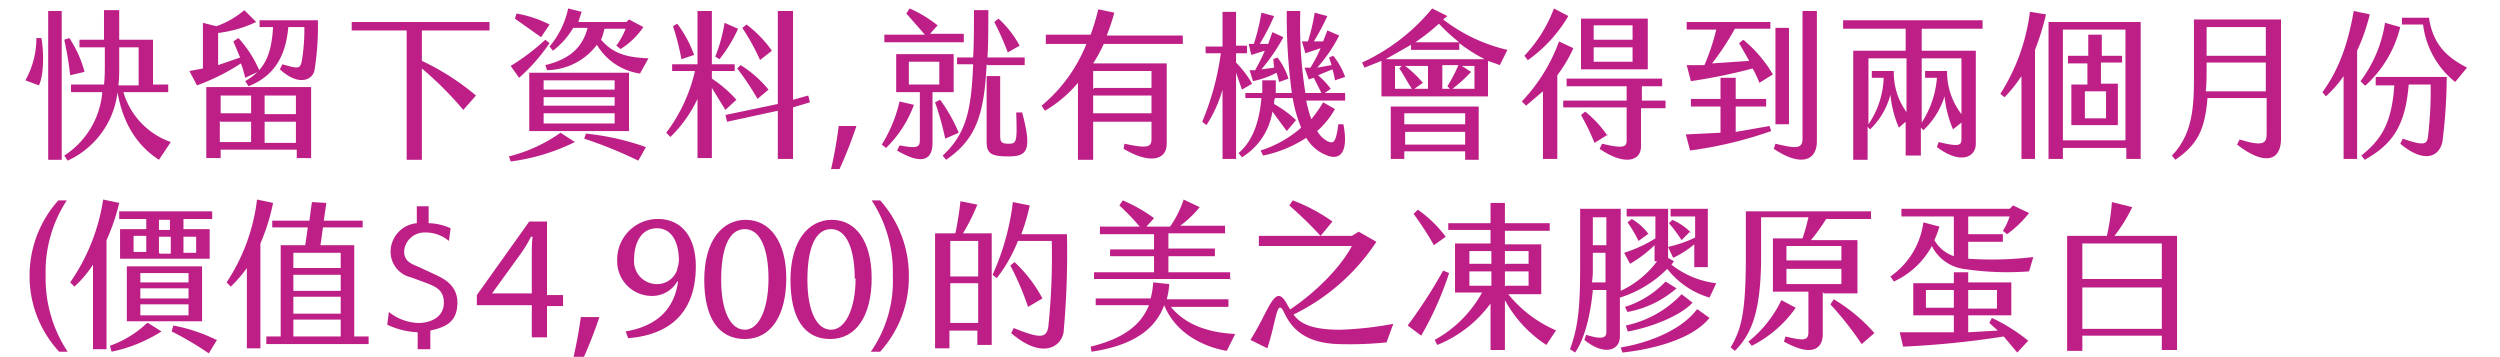 <svg xmlns="http://www.w3.org/2000/svg" viewBox="0 0 295.7 42.2"><defs><style>.a{fill:#bd1f87;}</style></defs><title>brands-info-text-land</title><path class="a" d="M4.9,4.5c0.3,1.7.3,4.4-.3,5.6L3,9.5A10.1,10.1,0,0,0,4.3,4.5H4.9ZM5.7,1.3H7.3V18.9H5.7V1.3ZM20.2,16.8l-1.4,2.1c-1.7-1.1-4.1-3.3-4.9-8h0A10.2,10.2,0,0,1,8,19l-0.4-.6a9.9,9.9,0,0,0,4.5-7.5H8.4V10h3.9c0.1-.8.1-1.7,0.1-2.7V5.6H9.4V4.7h2.9V1.2h1.8V4.7h4V10h1.8v0.9H14.6A8.9,8.9,0,0,0,20.2,16.8ZM8.3,8.9a37.9,37.9,0,0,0-.7-4.2l0.6-.2a13.4,13.4,0,0,1,1.8,4ZM14,10.1h2.4V5.6H14.1V8c0,0.7,0,1.4-.1,2.1h0Z"/><path class="a" d="M28.5,7.5a25.6,25.6,0,0,1-5.2,2.6L22.4,8.4,24,8.1V2.7l1.6,0.4a10.5,10.5,0,0,0,3.3-1.9l1.4,1.4a14.6,14.6,0,0,1-4.5,1.3V7.7l2.6-.9L27.6,4.9l0.6-.4a13.6,13.6,0,0,1,2.5,3.9l-1.7.8A13.6,13.6,0,0,0,28.5,7.5Zm-4.1,2.8H36.8v8.4H35.1v-1H26.1v1H24.4V10.4h0Zm1.6,3.1h3.7V11.3H26.1v2.2h0Zm0,0.9v2.5h3.7V14.4H26.1ZM37.6,2.4a32.8,32.8,0,0,1-.4,5.9c-0.2,1.1-1.8,2-4.1-.1l0.3-.6c2,0.6,2.1.5,2.3-.4a22.5,22.5,0,0,0,.3-4H34.1c-0.3,3.5-1.7,5.8-4.7,7l-0.4-.6c2.4-1.4,3.1-3.2,3.3-6.4H30.7V2.4h7ZM31.3,13.5h3.7V11.3H31.3v2.2Zm0,3.4h3.7V14.4H31.3v2.5Z"/><path class="a" d="M49.9,3.6V7.2a29.2,29.2,0,0,1,6.4,4.1L54.8,13a41.1,41.1,0,0,0-4.9-4.9V18.9H48.1V3.6H41.6V2.6H57.9v1h-8Z"/><path class="a" d="M66.3,15.7L68,16.8a24.2,24.2,0,0,1-7.6,2.3l-0.2-.6A18.3,18.3,0,0,0,66.3,15.7ZM61.4,9.2l-1-1.4a25.8,25.8,0,0,0,4.1-3.1l0.5,0.4A21.6,21.6,0,0,1,61.4,9.2ZM64,4.4L60.9,2.2l0.2-.6a13.9,13.9,0,0,1,3.9,1.3ZM62.6,8.6H74.4v6.9H62.6V8.6Zm1.7,2h8.4V9.5H64.3v1.2Zm0,1.9h8.4V11.5H64.3v1.1Zm0,2.1h8.4V13.4H64.3v1.3ZM65.4,6L65,5.5a10.2,10.2,0,0,0,2.2-4.5l1.6,0.4L68.4,2.6h5.7l0.3-.3,1.7,0.9a9,9,0,0,1-2.7,2.6l-0.5-.4a8.6,8.6,0,0,0,1.1-2H71.5a9.4,9.4,0,0,1-.4,1.3c1.6,1.9,3.6,2.1,5.6,2.2l-1,1.8a7.1,7.1,0,0,1-5.1-3.4,7.5,7.5,0,0,1-5.9,3l-0.2-.6c2.9-.7,4.4-2.1,5-4.4H67.8A9.4,9.4,0,0,1,65.4,6Zm3.9,9.8a30.3,30.3,0,0,1,7.1,1.6L75.5,19a52.2,52.2,0,0,0-6.4-2.6Z"/><path class="a" d="M84.2,10.4v8.3H82.5v-7a15.5,15.5,0,0,1-3.2,4.5l-0.5-.5a19.1,19.1,0,0,0,3.4-7.3H79.5V7.6h3V1.3h1.7V7.6h2.7V8.4H84.2V9.3a14.2,14.2,0,0,1,2.9,2.5L85.8,13ZM80.6,7a29.3,29.3,0,0,0-1-3.9l0.5-.3a14,14,0,0,1,2,3.7Zm4.5,0-0.5-.3a18.5,18.5,0,0,0,1.1-4l1.6,0.7A16.7,16.7,0,0,1,85.1,7Zm8.7,5.7v6.1H92V13.1l-6,1.3-0.2-.8L92,12.3V1.3h1.8V11.8l1.8-.5,0.2,0.8ZM87.2,8.1l0.4-.4a13.4,13.4,0,0,1,3.3,2.9l-1.3,1.1A31.3,31.3,0,0,0,87.2,8.1Zm2.7-1a25.8,25.8,0,0,0-2.1-3.8l0.5-.4A13.9,13.9,0,0,1,91.3,6Z"/><path class="a" d="M99.2,14.9h2.1a52.3,52.3,0,0,1-2,5.1H98.3A51.4,51.4,0,0,0,99.2,14.9Z"/><path class="a" d="M108.1,12.4a13.6,13.6,0,0,1-3.3,5.1l-0.5-.4a16.8,16.8,0,0,0,2.1-5.1ZM114,5h-9.4V4.1h4.8l-2.2-2.5,0.4-.6a15.1,15.1,0,0,1,3.3,2l-0.9,1H114V5Zm-3.7,5.9v6c0,1.8-1,2.8-4.2.9l0.3-.6c2.2,0.4,2.4.2,2.4-.7V10.9H106V6.4h6.8v4.5h-2.5Zm-2.8-.9h3.6V7.3h-3.6V10Zm4.3,6.4a34.3,34.3,0,0,0-1.2-4.3l0.6-.3a19.3,19.3,0,0,1,2.2,3.9Zm4.9-8.8c-0.3,6.1-1.3,8.9-4.8,11.3l-0.4-.5c2.7-2.5,3.4-5.2,3.6-10.8h-1.9V6.8h1.9c0.1-1.6.1-3.4,0.1-5.6h1.7c0,2.1,0,4-.1,5.6h4.4V7.7h-4.4Zm2.6,10.9c-2.2,0-2.6-.4-2.6-1.8V9h1.6v6.8c0,0.9,0,1.2,1,1.2s1-.3.9-3.7h0.7C122.1,17.8,121.5,18.5,119.3,18.5ZM119.2,6.2a31.9,31.9,0,0,0-1.6-3.6l0.5-.4a12,12,0,0,1,2.5,3.2Z"/><path class="a" d="M130.6,5.1a18.8,18.8,0,0,1-1.3,2.4H138V17c0,2-2.1,2.4-5.1.6L133,17c2.8,0.6,3.2.4,3.2-.6v-2h-6.9v4.5h-1.8V9.8a15.1,15.1,0,0,1-3.9,3.3l-0.4-.6a18.3,18.3,0,0,0,5.3-7.3h-4.8V4.1H129a24.2,24.2,0,0,0,.9-3l1.9,0.4a23.4,23.4,0,0,1-.9,2.7h9v1h-9.4Zm-1.2,5.3h6.8v-2h-6.9v2.1h0.1Zm0,3h6.8V11.3h-6.9v2.1h0.1Z"/><path class="a" d="M146.2,8.6V18.8h-1.6V10.6a15.4,15.4,0,0,1-1.9,4.2l-0.5-.4a32.2,32.2,0,0,0,2.2-8.1h-1.8V5.5h2V1.4h1.6V5.4h1.3V6.3h-1.3V7.4a11.8,11.8,0,0,1,1.9,2.5l-1.2.7Zm8.3,3.3a15.5,15.5,0,0,0,.6,2.2,14.8,14.8,0,0,0,1.4-2l1.4,0.8a10.2,10.2,0,0,1-2.1,2.6,3.2,3.2,0,0,0,1.2,1.2c0.7,0.3,1,.3,1.3-2h0.6c0.6,3.2-.3,4.3-1.9,3.7a4.8,4.8,0,0,1-2.5-2.1,14.7,14.7,0,0,1-5.1,2.1l-0.3-.6a13.4,13.4,0,0,0,4.8-2.7,16.4,16.4,0,0,1-1-3.5h-2.1c-0.1.3-.1,0.5-0.1,0.7a14.1,14.1,0,0,1,2.6,1.9l-1.1,1.3-1.7-2.3a7.7,7.7,0,0,1-3.6,5.4l-0.4-.5c1.3-1.1,2.4-3,2.7-6.5h-1.9V11h2V9.5h1.6V11h1.9a66.9,66.9,0,0,1-.6-9.7h1.6a51.7,51.7,0,0,0,.6,9.7h1.9l-0.9-1.8-0.6.2L154.3,8H155a15.9,15.9,0,0,0,1.2-2.3l-1.8.6-0.4-1.4h0.7a22.1,22.1,0,0,0,.8-3.4l1.5,0.4a26.9,26.9,0,0,1-1.6,3h1.1l0.5-1.3,1.4,0.6A17.5,17.5,0,0,1,155.8,8l1.7-.3-0.3-.9,0.5-.2a8.4,8.4,0,0,1,1.4,2.5l-1.2.4a7.7,7.7,0,0,0-.3-1.3l-1.7.7a9.8,9.8,0,0,1,1.5,1.6l-0.7.5h2.4v0.9h-4.8Zm-6-3.7A18.1,18.1,0,0,0,149.6,6l-1.6.5-0.3-1.3h0.6a24.2,24.2,0,0,0,.9-3.7l1.5,0.4A25.7,25.7,0,0,1,149,5.2h1l0.5-1.4,1.3,0.6a21.6,21.6,0,0,1-2.6,3.8l1.5-.2L150.6,7l0.5-.2a8,8,0,0,1,1.3,2.5l-1.1.4L151,8.6a10.8,10.8,0,0,1-2.8,1l-0.4-1.3h0.7Z"/><path class="a" d="M177.4,7.7L176,7.2v4.2H163.4V7.2l-2,.8-0.3-.6A23.4,23.4,0,0,0,169.4,1l1.8,0.9-0.5.4a19.6,19.6,0,0,0,7.6,3.6Zm-1.8-.7a19.6,19.6,0,0,1-3-1.9V5.9h-5.7V5.3l-3,1.7h11.7Zm-11.1,5.6h10.4v6.3h-1.6V17.9h-7.2v0.9h-1.6V12.6h-0.1Zm1-4.5,0.3-.3H165v2.7h2C166.5,9.8,165.9,8.6,165.5,8.1Zm0.6,5.3v1.3h7.2V13.4h-7.2Zm7.2,3.7V15.6h-7.1v1.5h7.1Zm-4.4-9.3h-2.7a12.8,12.8,0,0,1,2.1,2l-1,.7h1.6V7.8ZM167.4,5h5.2a18.5,18.5,0,0,1-2.4-2.2A24,24,0,0,1,167.4,5Zm3.2,2.8v2.7h0.9l-0.3-.3a18,18,0,0,0,1.3-2.5h-1.9Zm3.9,0h-1.6L174,8.5a16.9,16.9,0,0,1-2.2,2h2.6V7.8Z"/><path class="a" d="M184.2,8.9v9.9h-1.7v-8l-2,1.7L180,12a20.4,20.4,0,0,0,4.4-7.1l1.7,0.8A16.9,16.9,0,0,1,184.2,8.9Zm-3.5-1.8-0.4-.5a16.6,16.6,0,0,0,3.5-5.6l1.7,0.9A16.9,16.9,0,0,1,180.6,7.2ZM197,11.9v0.9h-2.9v4.5c0,1.8-2,2.3-4.9.3l0.3-.6c2.5,0.6,2.9.4,2.9-.4V12.7h-7.5V11.9h7.5V10.2h-7.1V9.3h11.3v0.9h-2.4v1.7H197Zm-2.1-3.7h-7.9v-6h7.9v6h0Zm-4.7,7.7-1.6,1a27.3,27.3,0,0,0-1.6-3.3l0.5-.4a13.4,13.4,0,0,1,2.6,2.8h0.1ZM193.2,3h-4.7V4.7h4.6V3h0.1Zm0,2.6h-4.7V7.3h4.6V5.5h0.1Z"/><path class="a" d="M209.3,14.9l0.2,0.6a47.6,47.6,0,0,1-9.6,2.3l-0.5-1.9,4.1-.2V12.6H200V11.7h3.5V9.2h1.8v2.5h3.6v0.9h-3.6v3Zm0.4-6.1-1.6,1a12.3,12.3,0,0,0-.8-1.7,66.2,66.2,0,0,1-7.3,1.5l-0.5-1.9h2.1a25.9,25.9,0,0,0,1.4-4.2h-3.5V2.6h9.9V3.4h-4.2a30.9,30.9,0,0,1-2.7,4.1l4.4-.3-1.2-2.1,0.5-.4A15.7,15.7,0,0,1,209.7,8.8Zm5.2-7.4V16.7c0,2.4-2,3-5.1.9l0.2-.6c2.5,0.6,3.2.6,3.2-.6V1.3h1.7Zm-3.3,13.3H210V3.3h1.6V14.7Z"/><path class="a" d="M227.3,3.4V6h6.4V17c0,1.6-1.8,2.5-4.6.4l0.2-.6c2.5,0.6,2.7.4,2.7-.4V14.5l-1,.8a13.6,13.6,0,0,1-1-3.9,9.3,9.3,0,0,1-2.5,4l-0.3-.3v3.3h-1.8v-4l-0.8.7a12.7,12.7,0,0,1-1-3.9,8.8,8.8,0,0,1-2.4,4.1l-0.3-.3v3.9h-1.7V6h6.2V3.4h-7.4v-1h16.5v1h-7.4Zm-1.8,10V6.9H221v7.8a10.3,10.3,0,0,0,1.8-5.5h-1.4V8.4H224a8,8,0,0,0,1.6,5h-0.1Zm1.8-6.5v7.6a11.3,11.3,0,0,0,1.8-5.3h-1.4V8.4h2.6a8.2,8.2,0,0,0,1.7,5.1V6.9h-4.7Z"/><path class="a" d="M242,1.7a29.6,29.6,0,0,1-1.3,4.2V18.8h-1.6V9a16.8,16.8,0,0,1-2,2.5l-0.5-.4a23.4,23.4,0,0,0,3.5-9.7Zm11.2,0.9V18.8h-1.7V17.5H244v1.3h-1.7V2.6h10.9Zm-1.7.9H244V16.6h7.4V3.4h0.1Zm-4.5,4h-2.4V6.6H247V4.1h1.6V6.6H251V7.4h-2.5V9.9h2v4.9H245V10h1.9V7.4H247Zm-0.4,3.4V14h2.5V10.8h-2.5Z"/><path class="a" d="M269.8,2.3V16.4c0,2.7-2,3.2-5.2.7l0.3-.6c2.9,0.9,3.2.4,3.2-.7V11.6h-7c-0.3,3.8-1.2,5.5-3.8,7.3l-0.4-.5c2.8-2.9,2.6-6.7,2.6-10.8V2.3h10.4ZM268,10.8V7.4h-7V7.9c0,1.1,0,2-.1,2.9h7Zm-7-7.6V6.6h7V3.2h-7Z"/><path class="a" d="M278.8,6V18.8h-1.6V9a13.3,13.3,0,0,1-2.1,2.4l-0.4-.5c1.9-2.6,3-5.6,3.7-9.6l1.9,0.4A23.5,23.5,0,0,1,278.8,6Zm0.9,4.1-0.5-.5a15.3,15.3,0,0,0,2.9-6.9l1.8,0.5A13.7,13.7,0,0,1,279.8,10.1Zm1.2-1h8.5a63.8,63.8,0,0,1-.5,7.6c-0.3,1.7-2,2.8-5,.3l0.3-.6c2.6,0.9,2.9.7,3-.4a46.6,46.6,0,0,0,.3-6h-2.6c-0.4,5-2,7.1-5.2,8.9l-0.4-.5c2.5-2,3.6-4,3.9-8.3H281V9.1h0Zm10.9-1.1-1.4,1.7a10.3,10.3,0,0,1-3.8-6.8h-2.5V2.1h3.2c0.5,3.4,2.4,4.8,4.5,5.9h0Z"/><path class="a" d="M113.9,27.6h3.4V40.8h-1.7V39.1h-3.3v2.1h-1.7V27.6H113a36.9,36.9,0,0,0,.6-3.8l2,0.4A22.6,22.6,0,0,1,113.9,27.6Zm1.8,0.9h-3.3v4.2h3.3V28.4Zm0,9.8V33.5h-3.3v4.7h3.3Zm10.5-10.6a104,104,0,0,1-.4,11.6c-0.3,1.8-2.6,3.2-6.2.1l0.3-.6c3,1.2,3.9,1.3,4.1-.2a80,80,0,0,0,.4-10.1h-4a17.9,17.9,0,0,1-2.5,4.4l-0.5-.4a28.9,28.9,0,0,0,2.4-8.6l2,0.4a24.1,24.1,0,0,1-1,3.4h5.4Zm-4.6,8.6a34.2,34.2,0,0,0-2.1-4.9L120,31a16.4,16.4,0,0,1,3.3,4.3Z"/><path class="a" d="M146.1,39.5l-1,2c-1.8-.3-5.8-1.5-7.4-5.4-1.1,3-3.9,4.8-8.6,5.5L129,41c4.1-1,6-2.7,6.9-4.9h-6.3V35.3h6.5a10.3,10.3,0,0,0,.3-1.9l1.9,0.2a8.7,8.7,0,0,1-.3,1.8h7.3v0.9h-6.8C140.6,38.9,144,39.4,146.1,39.5ZM145.6,33H129.4V32.2h7.1V30.3h-5.2V29.5h5.2V27.7h-6.4V26.8h4.7a27.2,27.2,0,0,0-2.4-2.5l0.4-.6a18.6,18.6,0,0,1,3.7,2.1l-0.9,1h2.8a12.2,12.2,0,0,0,1.6-3.2l1.9,0.9a13,13,0,0,1-2.3,2.2h5.3v0.9h-6.7v1.8h5.5v0.9h-5.5v1.9h7.3v0.9h0Z"/><path class="a" d="M164.8,38.3L164,40.5a43.4,43.4,0,0,1-5.6.2c-4-.1-5.6-1.8-6.5-3.7s-0.9.9-2,4.2l-2-1c2.3-3.6,2.9-7,4.4-4.1l0.3,0.5c2.7-1.8,5.8-4.7,7.3-7.5h-11V27.9h11l0.8-.5,2.1,1.2a24.6,24.6,0,0,1-9.8,8.6c0.7,1,2,1.8,5.5,1.8A40,40,0,0,0,164.8,38.3Zm-12.3-14,0.4-.6a20.4,20.4,0,0,1,4.7,2.5l-1.4,1.7A48.8,48.8,0,0,0,152.5,24.3Z"/><path class="a" d="M171.4,32.3a38.8,38.8,0,0,1-3.3,7.4l-1.6-1.2a58.6,58.6,0,0,0,4.2-6.5Zm-1.8-3.3a36.2,36.2,0,0,0-2.4-3.7l0.5-.5A14.4,14.4,0,0,1,171,28Zm14.5,10-1.2,1.8a14.7,14.7,0,0,1-4.9-5.3v5.9h-1.7V35.9a14.5,14.5,0,0,1-6.3,4.9l-0.3-.6a14.2,14.2,0,0,0,5.6-5.6h-3.2V28.8h4.2V27.2h-5V26.4h5V24H178v2.4h5.3v0.9H178v1.6h4.3v5.9h-3.9A14.8,14.8,0,0,0,184.1,39.1Zm-10.3-7.8h2.6V29.7h-2.6v1.6Zm0,2.6h2.6V32.1h-2.6v1.8h0Zm4.3-2.6h2.7V29.7H178v1.6Zm0,2.6h2.7V32.1H178v1.8h0Z"/><path class="a" d="M191.6,35.2v4.6c0,1.7-1.9,2.3-4.2.4l0.2-.6c1.6,0.5,2.4.5,2.4-.3v-5h-1.6c-0.3,3.3-1.1,6-2.1,7.4l-0.6-.4c1-2.7,1.2-5.1,1.2-9.9V24.7h4.8v9.7a11.3,11.3,0,0,0,4.3-3.5h-0.3V29a14.2,14.2,0,0,1-2.9,2.2l-0.7-1.3a16.4,16.4,0,0,0,3.7-1.7V25.6h-3.4V24.7h4.9v5.8l0.7,0.4-0.3.4a10.5,10.5,0,0,0,5.3,2.2l-0.8,1.7a9.9,9.9,0,0,1-5-3.4A13.5,13.5,0,0,1,191.6,35.2Zm-1.6-5.3h-1.6v2.2a11.2,11.2,0,0,1-.1,1.3h1.6V29.8Zm0-4.2h-1.6V29h1.6V25.6h0Zm10.8,10.9,1.4,1c-2,2.5-6.6,3.7-10.3,4.1l-0.2-.6c3.6-.6,7.3-2.2,9-4.5h0Zm-2.5-2.5a12.1,12.1,0,0,1-5.8,2.8l-0.3-.6a11.3,11.3,0,0,0,4.8-3Zm-5.8,5-0.2-.6a12.7,12.7,0,0,0,6.6-3.7l1.3,1c-1.5,1.6-4.9,2.9-7.6,3.4h-0.1Zm2.4-11.4-1.1.8a13.6,13.6,0,0,0-1.3-2.2l0.5-.4a6.5,6.5,0,0,1,2,1.8h-0.1Zm3,2.8-0.6-1.3a14.7,14.7,0,0,0,3.2-1.1V25.6h-2.9V24.7H202v6.9h-1.6V28.9a11.9,11.9,0,0,1-2.5,1.6h-0.1Zm2-3.1-1,1a17.9,17.9,0,0,0-1.5-2l0.4-.4a7.1,7.1,0,0,1,2.2,1.5h-0.1Z"/><path class="a" d="M215.6,34.5v5c0,1.7-1.2,2.8-4.6.9l0.2-.6c2.4,0.6,2.7.4,2.7-.6V34.5h-4.2V28.2h3.5a23.6,23.6,0,0,0,.7-2.5h-5.6v4.7c0,6.8-1.3,9.3-3.1,11.1l-0.5-.4c1.2-2.1,1.8-3.8,1.8-10.8V25h14.8v0.9h-5.3a22.8,22.8,0,0,1-1.8,2.5h5.5v6.3h-4Zm-3.2,1.9a14,14,0,0,1-5.2,4.5l-0.4-.5a13.9,13.9,0,0,0,3.9-4.9Zm-1.1-5.6h6.5V29.1h-6.5v1.8h-0.1Zm0,2.8h6.5V31.8h-6.5v1.9h-0.1Zm10.4,5.8-1.5,1.3a39.2,39.2,0,0,0-3.7-4.7l0.4-.6A20.1,20.1,0,0,1,221.8,39.5Z"/><path class="a" d="M224,33.3l-0.4-.6a9.3,9.3,0,0,0,3.9-6.4l1.9,0.5a13,13,0,0,1-.6,1.6,4.2,4.2,0,0,0,2.3,1.9V25.6h-6.2V24.7h12.8l0.4-.4,1.9,0.9a13.3,13.3,0,0,1-2.6,2.5l-0.5-.4a7.1,7.1,0,0,0,.8-1.7h-4.9v2.1h4.1v0.9h-4.1v2a40.5,40.5,0,0,0,7.7-.2L240,32.1a34.7,34.7,0,0,1-7.8-.3,5,5,0,0,1-3.7-2.7A9.7,9.7,0,0,1,224,33.3Zm11.6,4.3a21.1,21.1,0,0,1,4.3,2.7l-1.3,1.4L237,39.8A107.8,107.8,0,0,1,225.1,41l-0.4-1.7h6.4v-2h-4.8V33.5h4.8V32.2h1.7v1.2h5.1v3.9h-5.1v2l3.5-.2-1-.9Zm-4.5-1.1V34.3h-3.3v2.1h3.3Zm1.7-2.1v2.1h3.4V34.3h-3.4Z"/><path class="a" d="M257.5,27.9V41.4h-1.8V39.7h-9.4v1.8h-1.8V27.9h4.7a27.9,27.9,0,0,0,.6-4l2.4,0.6a18.6,18.6,0,0,1-2.1,3.4h7.3Zm-1.8.9h-9.4V33h9.4V28.7h0Zm0,5.2h-9.4v4.9h9.4V33.9h0Z"/><path class="a" d="M3.5,32.6a13.3,13.3,0,0,1,3.4-8.9h1a15.4,15.4,0,0,0-2.5,8.9,15.7,15.7,0,0,0,2.6,9h-1A13.1,13.1,0,0,1,3.5,32.6Z"/><path class="a" d="M12.6,28.4V41.3H11v-10a12.9,12.9,0,0,1-2.2,2.6l-0.5-.5a23.2,23.2,0,0,0,3.9-9.8L14.1,24A23.4,23.4,0,0,1,12.6,28.4Zm4.9,9.8,1.6,1a17.6,17.6,0,0,1-5.9,2.4l-0.2-.7a12.4,12.4,0,0,0,4.4-2.7h0.1Zm4.2-12.3v1.2h3.1v3.5H14.2V27.1h3.1V25.9H14.1V25H25.1v0.9H21.7ZM15,38V31.5h8.9V38H15Zm0.8-8.2h1.5V27.9H15.8v1.9Zm0.8,3.6h5.7V32.3H16.6v1.1Zm0,1.9h5.7V34.1H16.6v1.1Zm0,2h5.7V36H16.6v1.1Zm3.6-11.3H18.8v1.2h1.3V25.9Zm-1.3,4h1.3V28H18.8v1.9Zm6.7,10.3-0.9,1.5a37.4,37.4,0,0,0-4.4-2.6l0.2-.7a20.2,20.2,0,0,1,5.1,1.7h0.1ZM21.7,28v1.9h1.5V28H21.7Z"/><path class="a" d="M30.8,28.8V41.2H29.2V31.7a15.6,15.6,0,0,1-1.9,2.2l-0.5-.5a22.5,22.5,0,0,0,3.6-9.8L32.3,24A24.1,24.1,0,0,1,30.8,28.8ZM43.6,39.8v0.9H31.5V39.8h1.7V29h2.9c0.1-.7.2-1.3,0.3-2.1H32.2V26.1h4.4c0.1-.8.2-1.6,0.3-2.2L38.6,24c-0.1.7-.2,1.4-0.3,2.1h4.6v0.8H38.2c-0.1.7-.2,1.5-0.3,2.1h4V39.8h1.8Zm-3.4-9.9H34.7v1.8h5.6V29.9Zm0,2.6H34.7v1.9h5.6V32.5Zm0,2.6H34.7v2h5.6v-2Zm0,2.7H34.7v2h5.6v-2Z"/><path class="a" d="M50.9,39.1v2.2H49.4V39.3a9.2,9.2,0,0,1-3.6-.9L46,36.9a5.8,5.8,0,0,0,3.7,1.3c1.6-.1,2.8-0.9,2.8-2.4s-1-1.9-2-2.3l-1.9-.7a3.1,3.1,0,0,1-2.4-3,3.4,3.4,0,0,1,3.1-3.4v-2h1.4v2a6.5,6.5,0,0,1,2.6.6l-0.2,1.5a4.3,4.3,0,0,0-2.9-1,2.4,2.4,0,0,0-2.4,2.2c0,1.3.9,1.5,2,2l1.5,0.7c0.8,0.4,2.8,1.1,2.8,3.4S52.7,38.7,50.9,39.1Z"/><path class="a" d="M103,41.6a14.6,14.6,0,0,0,2.6-9,15.4,15.4,0,0,0-2.5-8.9h1a13.3,13.3,0,0,1,3.4,8.9,13.1,13.1,0,0,1-3.4,9h-1Z"/><path class="a" d="M62.6,26.2h2.1v8.7h1.9v1.3H64.7v3.7H62.9V36.1H56.4V34.9Zm0.3,3.9c0-.7,0-1.4.1-2.1H62.8a14.1,14.1,0,0,1-1.2,2l-3.4,4.7h4.7V30.1Z"/><path class="a" d="M68.7,37.5h2.2a53.8,53.8,0,0,1-2.1,5.3H67.7A52.8,52.8,0,0,0,68.7,37.5Z"/><path class="a" d="M80.2,33.3H80.1A3.4,3.4,0,0,1,77.2,35,4.1,4.1,0,0,1,73,30.8a4.8,4.8,0,0,1,4.8-4.9c2.8,0,4.5,2.1,4.5,5.6,0,5.4-3,8.1-8,8.5L74,39.2C78.1,38.5,79.8,36.2,80.2,33.3Zm-0.1-1.5a3.5,3.5,0,0,0,.2-1c0-1.9-.7-3.8-2.6-3.8S75,28.8,75,30.7a2.7,2.7,0,0,0,2.6,2.9A2.5,2.5,0,0,0,80.1,31.9Z"/><path class="a" d="M83.3,33.1c0-4.6,2.1-7.1,4.9-7.1S93,28.5,93,32.9s-1.8,7.2-4.9,7.2S83.3,37.6,83.3,33.1Zm7.6-.1c0-3.4-.9-5.9-2.8-5.9s-2.8,2.3-2.8,6S86.4,39,88.1,39,90.9,36.5,90.9,32.9Z"/><path class="a" d="M93.5,33.1c0-4.6,2.1-7.1,4.9-7.1s4.7,2.5,4.7,6.9-1.8,7.2-4.9,7.2S93.5,37.6,93.5,33.1Zm7.6-.1c0-3.4-.9-5.9-2.8-5.9s-2.8,2.3-2.8,6S96.6,39,98.3,39,101.2,36.5,101.2,32.9Z"/></svg>